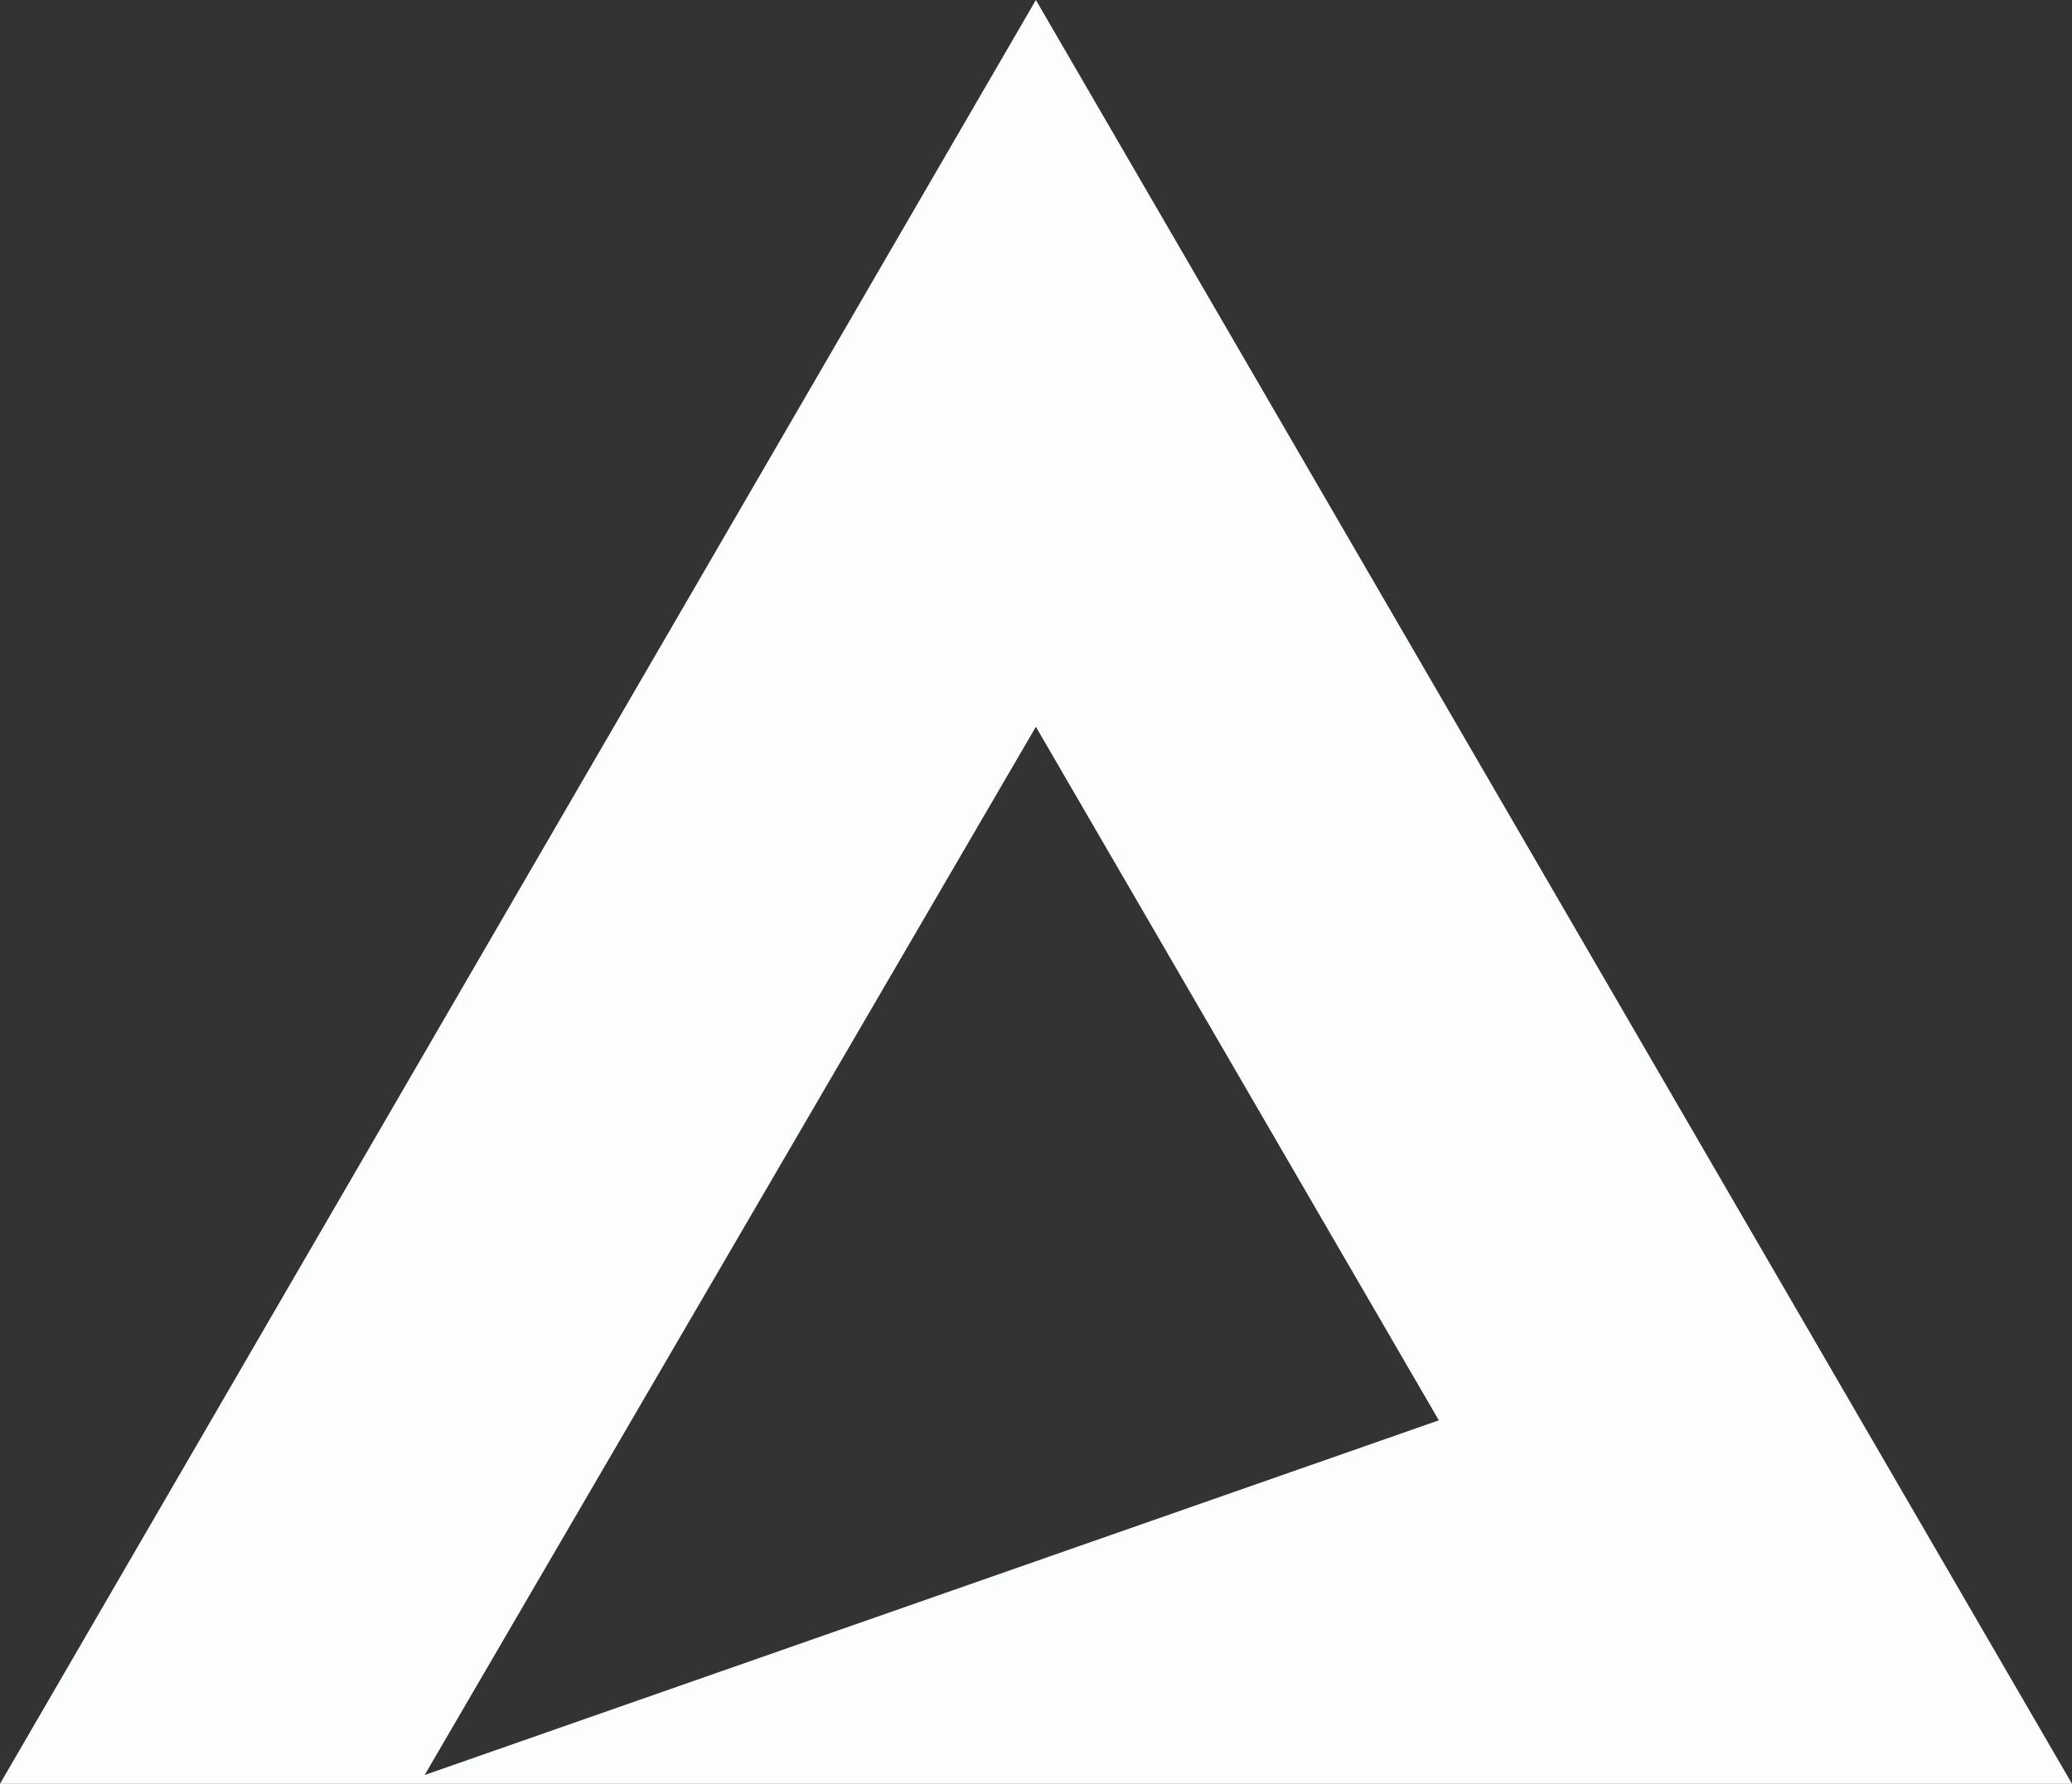 <svg width="72" height="62" viewBox="0 0 72 62" fill="none" xmlns="http://www.w3.org/2000/svg">
<rect x="0" y="0" width="72" height="62" fill="#333333" stroke="none"/>
<path d="M72 62H0L35.996 0L72 62ZM14.756 61.694L49.998 49.366L35.996 25.261L14.756 61.694Z" fill="#FCFDFF"/>
</svg>
